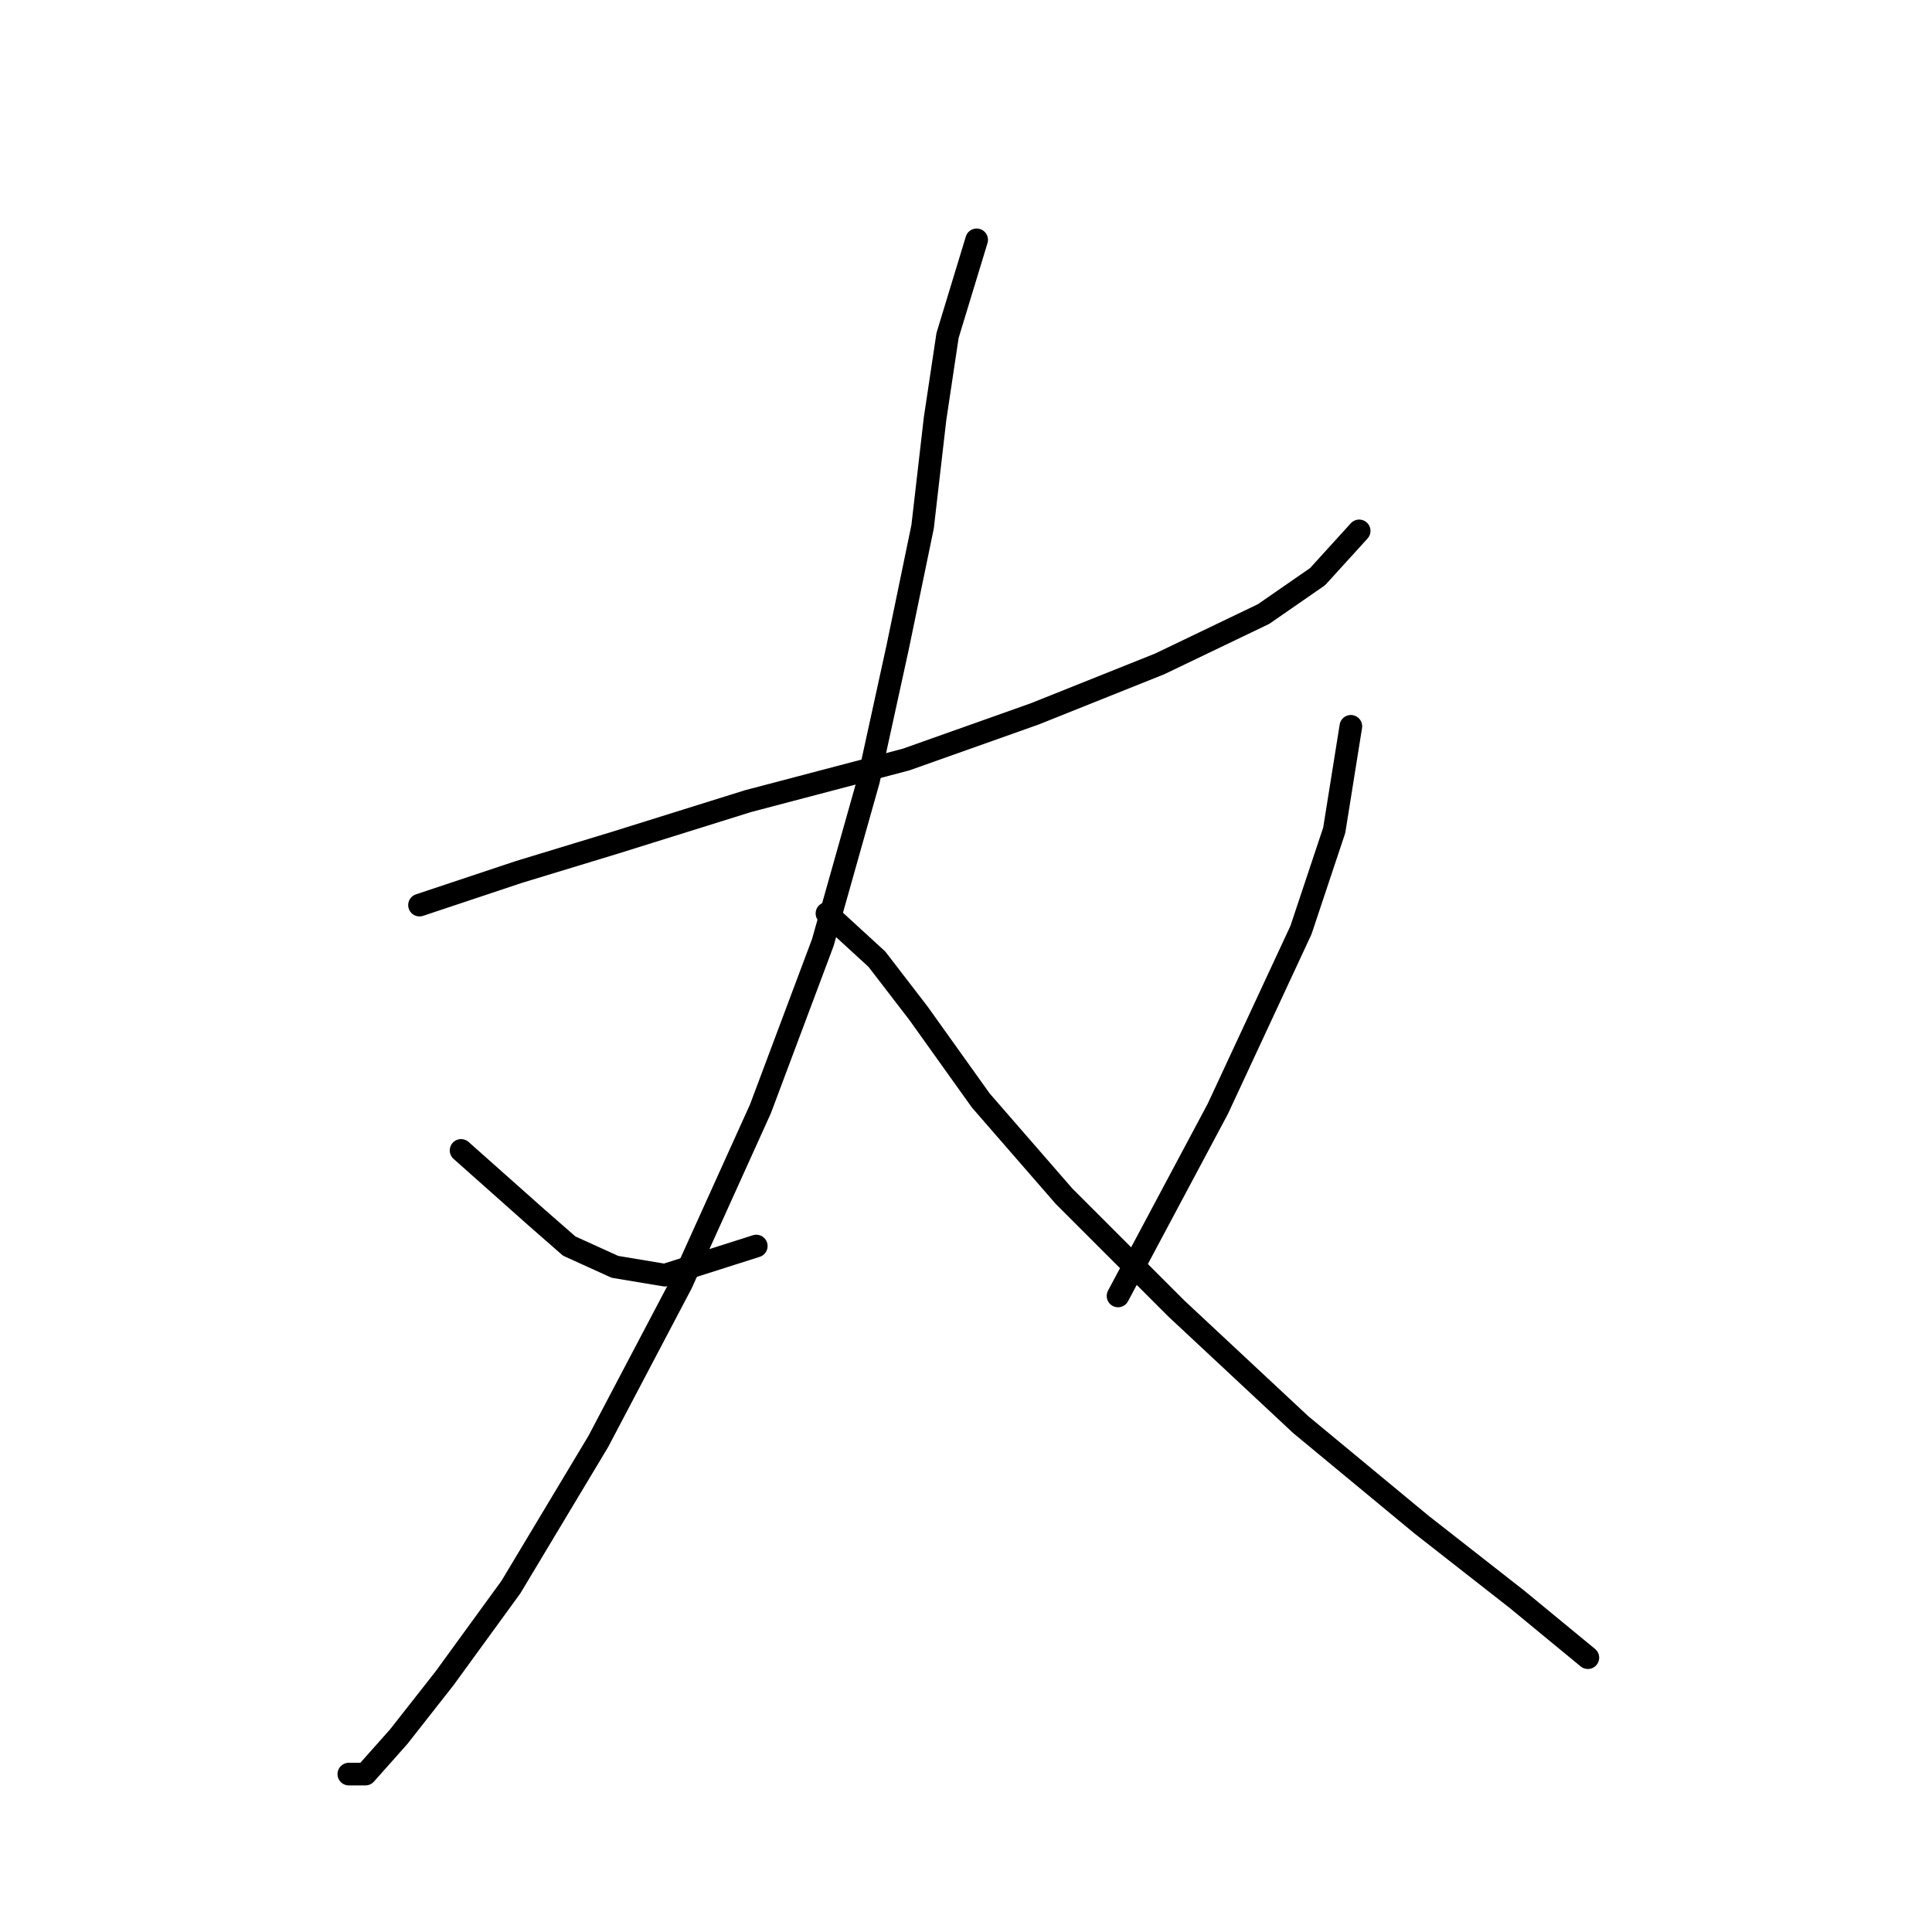 <?xml version="1.0" standalone="no"?>
    <svg width="256" height="256" xmlns="http://www.w3.org/2000/svg" version="1.1">
    <polyline stroke="black" stroke-width="3" stroke-linecap="round" fill="transparent" stroke-linejoin="round" points="55.586 119.931 68.809 115.523 81.48 111.667 99.11 106.157 120.046 100.648 137.125 94.587 153.653 87.976 167.427 81.365 174.589 76.406 180.098 70.346 180.098 70.346 " />
        <polyline stroke="black" stroke-width="3" stroke-linecap="round" fill="transparent" stroke-linejoin="round" points="129.412 31.78 125.555 44.452 123.902 55.471 122.25 69.795 118.944 85.772 115.087 103.402 109.027 124.889 100.763 146.927 90.295 170.066 79.276 191.002 67.707 210.285 58.892 222.405 52.831 230.119 48.424 235.077 46.22 235.077 46.22 235.077 " />
        <polyline stroke="black" stroke-width="3" stroke-linecap="round" fill="transparent" stroke-linejoin="round" points="109.578 121.033 116.189 127.093 121.699 134.255 129.963 145.825 140.982 158.496 155.857 173.372 172.385 188.798 188.362 202.021 201.034 211.938 210.4 219.651 210.4 219.651 " />
        <polyline stroke="black" stroke-width="3" stroke-linecap="round" fill="transparent" stroke-linejoin="round" points="61.095 152.436 71.012 161.251 75.42 165.108 81.48 167.862 88.091 168.964 100.212 165.108 100.212 165.108 " />
        <polyline stroke="black" stroke-width="3" stroke-linecap="round" fill="transparent" stroke-linejoin="round" points="178.996 96.24 176.793 110.014 172.385 123.236 161.366 146.927 148.144 171.719 148.144 171.719 " />
        </svg>